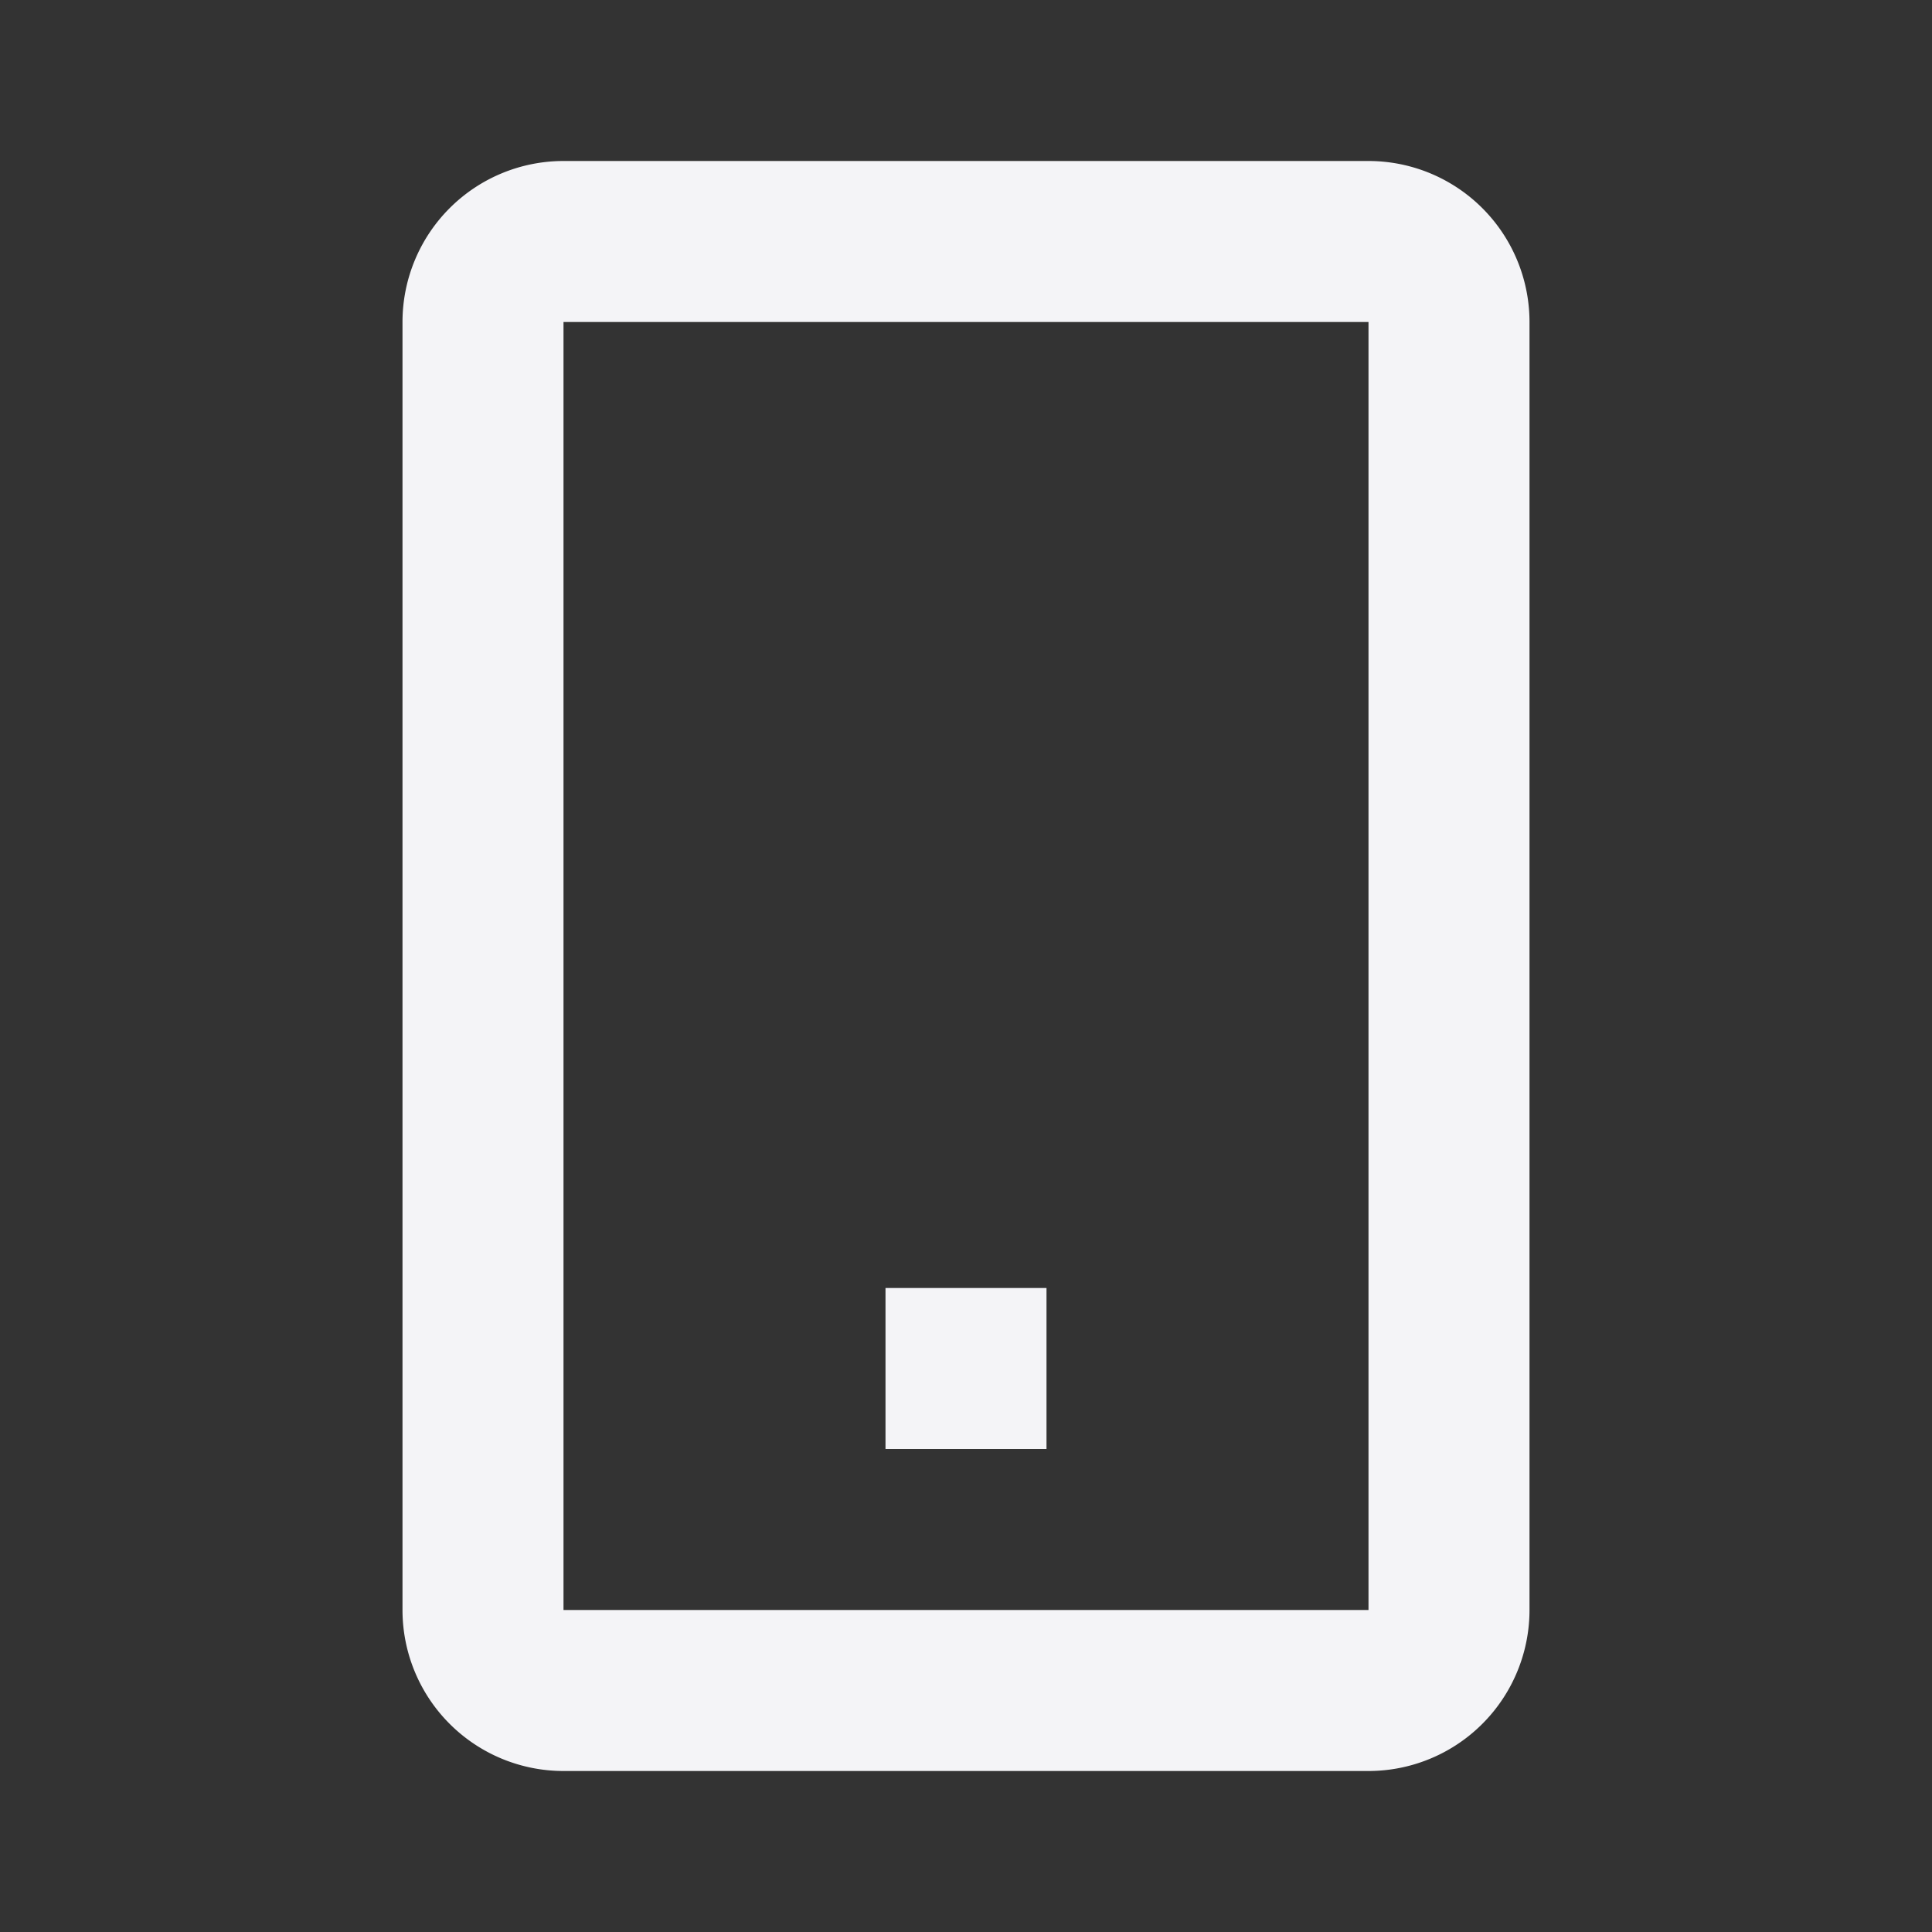 <svg fill="none" height="24" width="24" xmlns="http://www.w3.org/2000/svg"><rect width="100%" height="100%" fill="#333333" stroke="none"/><g fill="#f4f4f7"><path d="m13 16h-2v2h2z"/><path clip-rule="evenodd" d="m5 4a2 2 0 0 1 2-2h10a2 2 0 0 1 2 2v16a2 2 0 0 1 -2 2h-10a2 2 0 0 1 -2-2zm2 0h10v16h-10z" fill-rule="evenodd"/></g></svg>